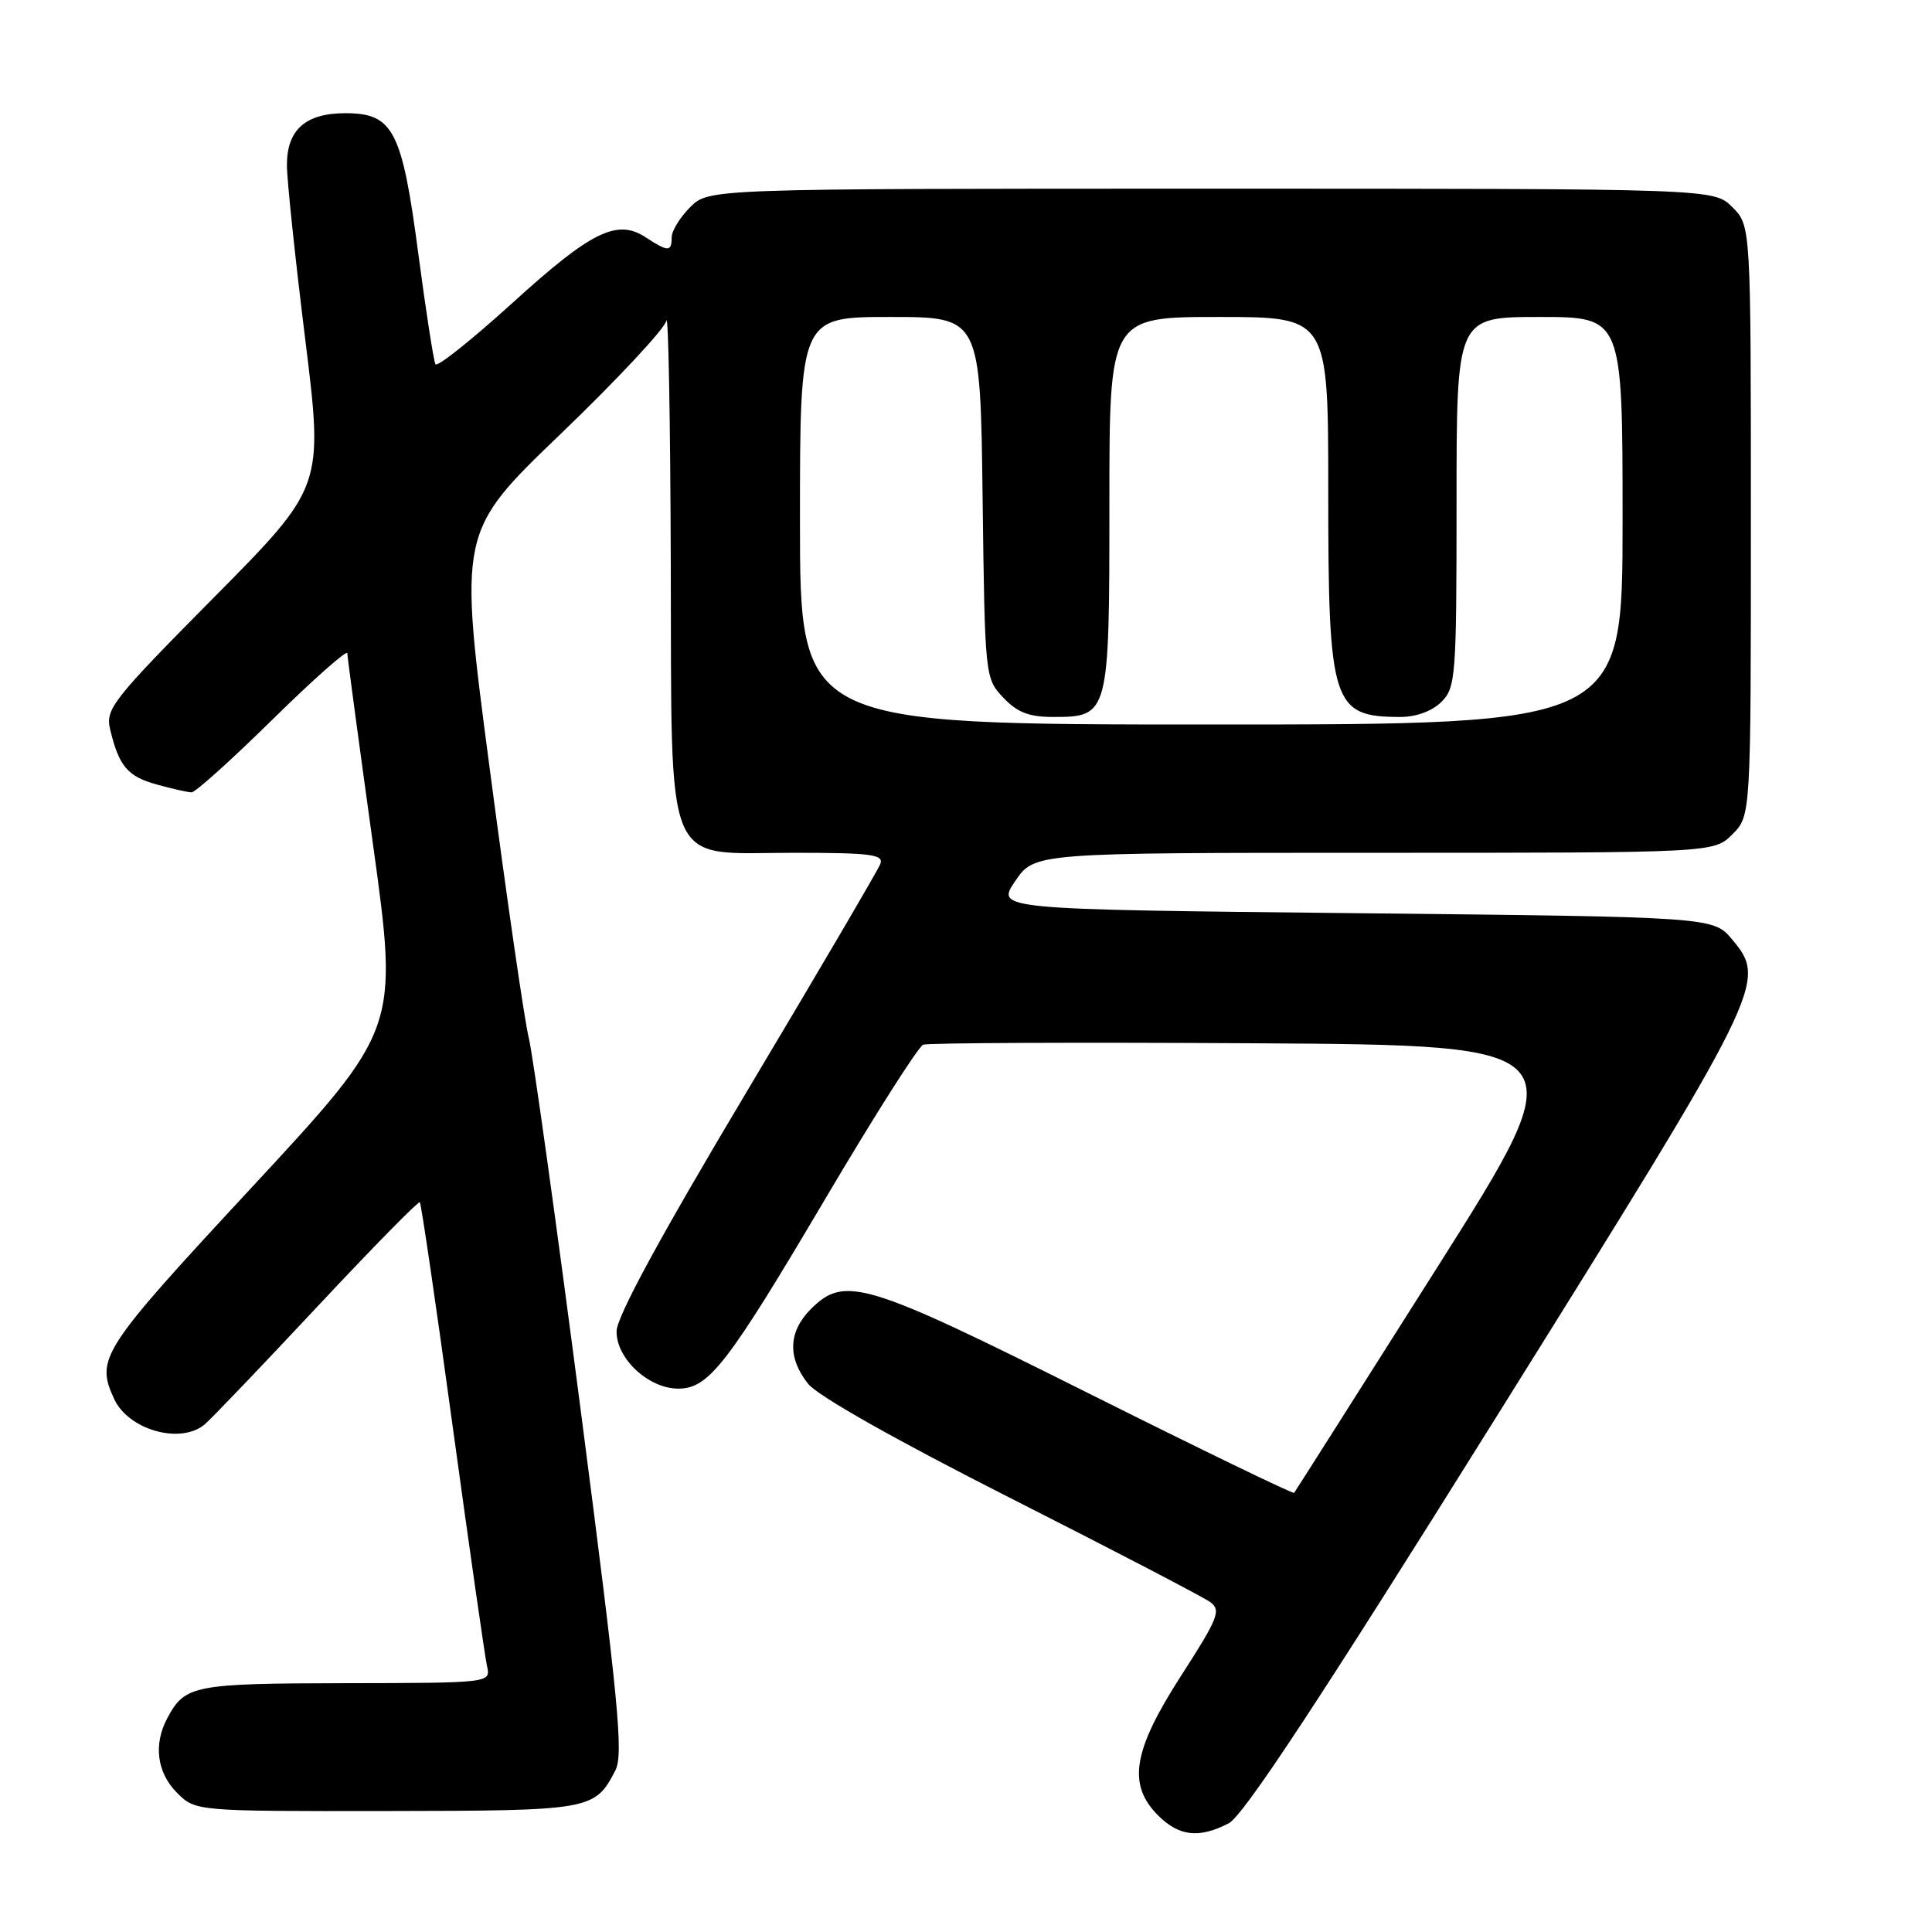 <?xml version="1.0" encoding="UTF-8" standalone="no"?>
<!DOCTYPE svg PUBLIC "-//W3C//DTD SVG 1.1//EN" "http://www.w3.org/Graphics/SVG/1.1/DTD/svg11.dtd" >
<svg xmlns="http://www.w3.org/2000/svg" xmlns:xlink="http://www.w3.org/1999/xlink" version="1.1" viewBox="0 0 256 256">
 <g >
 <path fill="currentColor"
d=" M 162.81 241.60 C 164.75 240.60 174.85 225.26 198.21 187.85 C 233.83 130.82 234.19 130.09 229.53 124.50 C 227.03 121.50 227.03 121.50 179.50 121.00 C 131.97 120.50 131.97 120.50 134.52 116.75 C 137.07 113.00 137.07 113.00 182.08 113.00 C 227.09 113.00 227.09 113.00 229.55 110.55 C 232.00 108.09 232.00 108.09 232.00 69.00 C 232.00 29.91 232.00 29.91 229.55 27.45 C 227.09 25.00 227.09 25.00 160.50 25.00 C 93.91 25.00 93.91 25.00 91.45 27.45 C 90.10 28.80 89.00 30.60 89.00 31.45 C 89.00 33.39 88.52 33.39 85.57 31.45 C 81.76 28.96 78.36 30.63 67.87 40.17 C 62.51 45.03 57.94 48.68 57.70 48.26 C 57.46 47.84 56.44 41.26 55.43 33.63 C 53.27 17.24 52.10 15.00 45.76 15.00 C 40.47 15.00 38.00 17.21 38.02 21.90 C 38.02 23.88 39.12 34.27 40.45 45.00 C 42.86 64.50 42.86 64.50 28.38 79.13 C 14.92 92.72 13.95 93.95 14.59 96.63 C 15.76 101.53 16.90 102.88 20.76 103.95 C 22.82 104.52 24.90 104.99 25.39 104.99 C 25.88 105.00 30.72 100.64 36.14 95.31 C 41.56 89.98 46.01 86.05 46.02 86.56 C 46.03 87.08 47.57 98.49 49.43 111.93 C 52.81 136.36 52.81 136.36 33.41 157.28 C 13.38 178.87 12.66 179.97 15.11 185.34 C 16.99 189.47 23.90 191.43 27.11 188.75 C 27.94 188.06 34.62 181.08 41.96 173.23 C 49.29 165.39 55.45 159.12 55.63 159.30 C 55.81 159.48 57.78 172.88 59.99 189.07 C 62.21 205.25 64.25 219.51 64.53 220.75 C 65.04 223.00 65.04 223.00 45.77 223.03 C 25.61 223.07 24.51 223.28 22.16 227.68 C 20.31 231.16 20.80 234.89 23.45 237.55 C 25.91 240.00 25.91 240.00 51.20 239.97 C 78.37 239.93 78.80 239.86 81.53 234.61 C 82.64 232.47 81.98 225.66 76.94 186.81 C 73.70 161.89 70.61 139.70 70.06 137.50 C 69.51 135.30 67.19 119.33 64.91 102.00 C 60.75 70.50 60.75 70.50 74.29 57.50 C 81.73 50.35 88.04 43.60 88.30 42.50 C 88.56 41.40 88.82 55.63 88.88 74.12 C 89.03 116.13 87.72 113.00 105.18 113.00 C 115.40 113.00 117.13 113.22 116.65 114.48 C 116.33 115.30 108.35 128.91 98.90 144.73 C 87.43 163.96 81.72 174.46 81.70 176.41 C 81.66 180.02 85.94 184.00 89.87 184.00 C 93.92 184.00 96.37 180.83 109.45 158.69 C 115.89 147.79 121.68 138.68 122.33 138.43 C 122.97 138.18 142.75 138.10 166.28 138.24 C 209.07 138.50 209.07 138.50 190.40 168.00 C 180.13 184.22 171.62 197.64 171.48 197.81 C 171.33 197.98 159.02 192.01 144.12 184.56 C 114.62 169.80 111.92 168.99 107.45 173.45 C 104.46 176.45 104.32 179.87 107.06 183.34 C 108.32 184.95 118.66 190.79 133.92 198.52 C 147.56 205.43 159.46 211.62 160.37 212.29 C 161.83 213.37 161.43 214.39 156.53 222.00 C 150.11 231.96 149.36 236.45 153.45 240.55 C 156.24 243.33 158.88 243.63 162.81 241.60 Z  M 106.00 69.00 C 106.00 42.00 106.00 42.00 117.95 42.00 C 129.90 42.00 129.90 42.00 130.20 65.92 C 130.50 89.67 130.52 89.86 132.92 92.42 C 134.78 94.39 136.33 95.00 139.52 95.00 C 146.95 95.00 147.00 94.81 147.00 66.67 C 147.00 42.00 147.00 42.00 161.50 42.00 C 176.00 42.00 176.00 42.00 176.00 65.05 C 176.00 93.37 176.52 95.00 185.58 95.00 C 187.67 95.00 189.78 94.22 191.00 93.00 C 192.89 91.11 193.00 89.67 193.00 66.50 C 193.00 42.00 193.00 42.00 204.00 42.00 C 215.00 42.00 215.00 42.00 215.00 69.00 C 215.00 96.00 215.00 96.00 160.50 96.00 C 106.00 96.00 106.00 96.00 106.00 69.00 Z "/>
</g>
</svg>